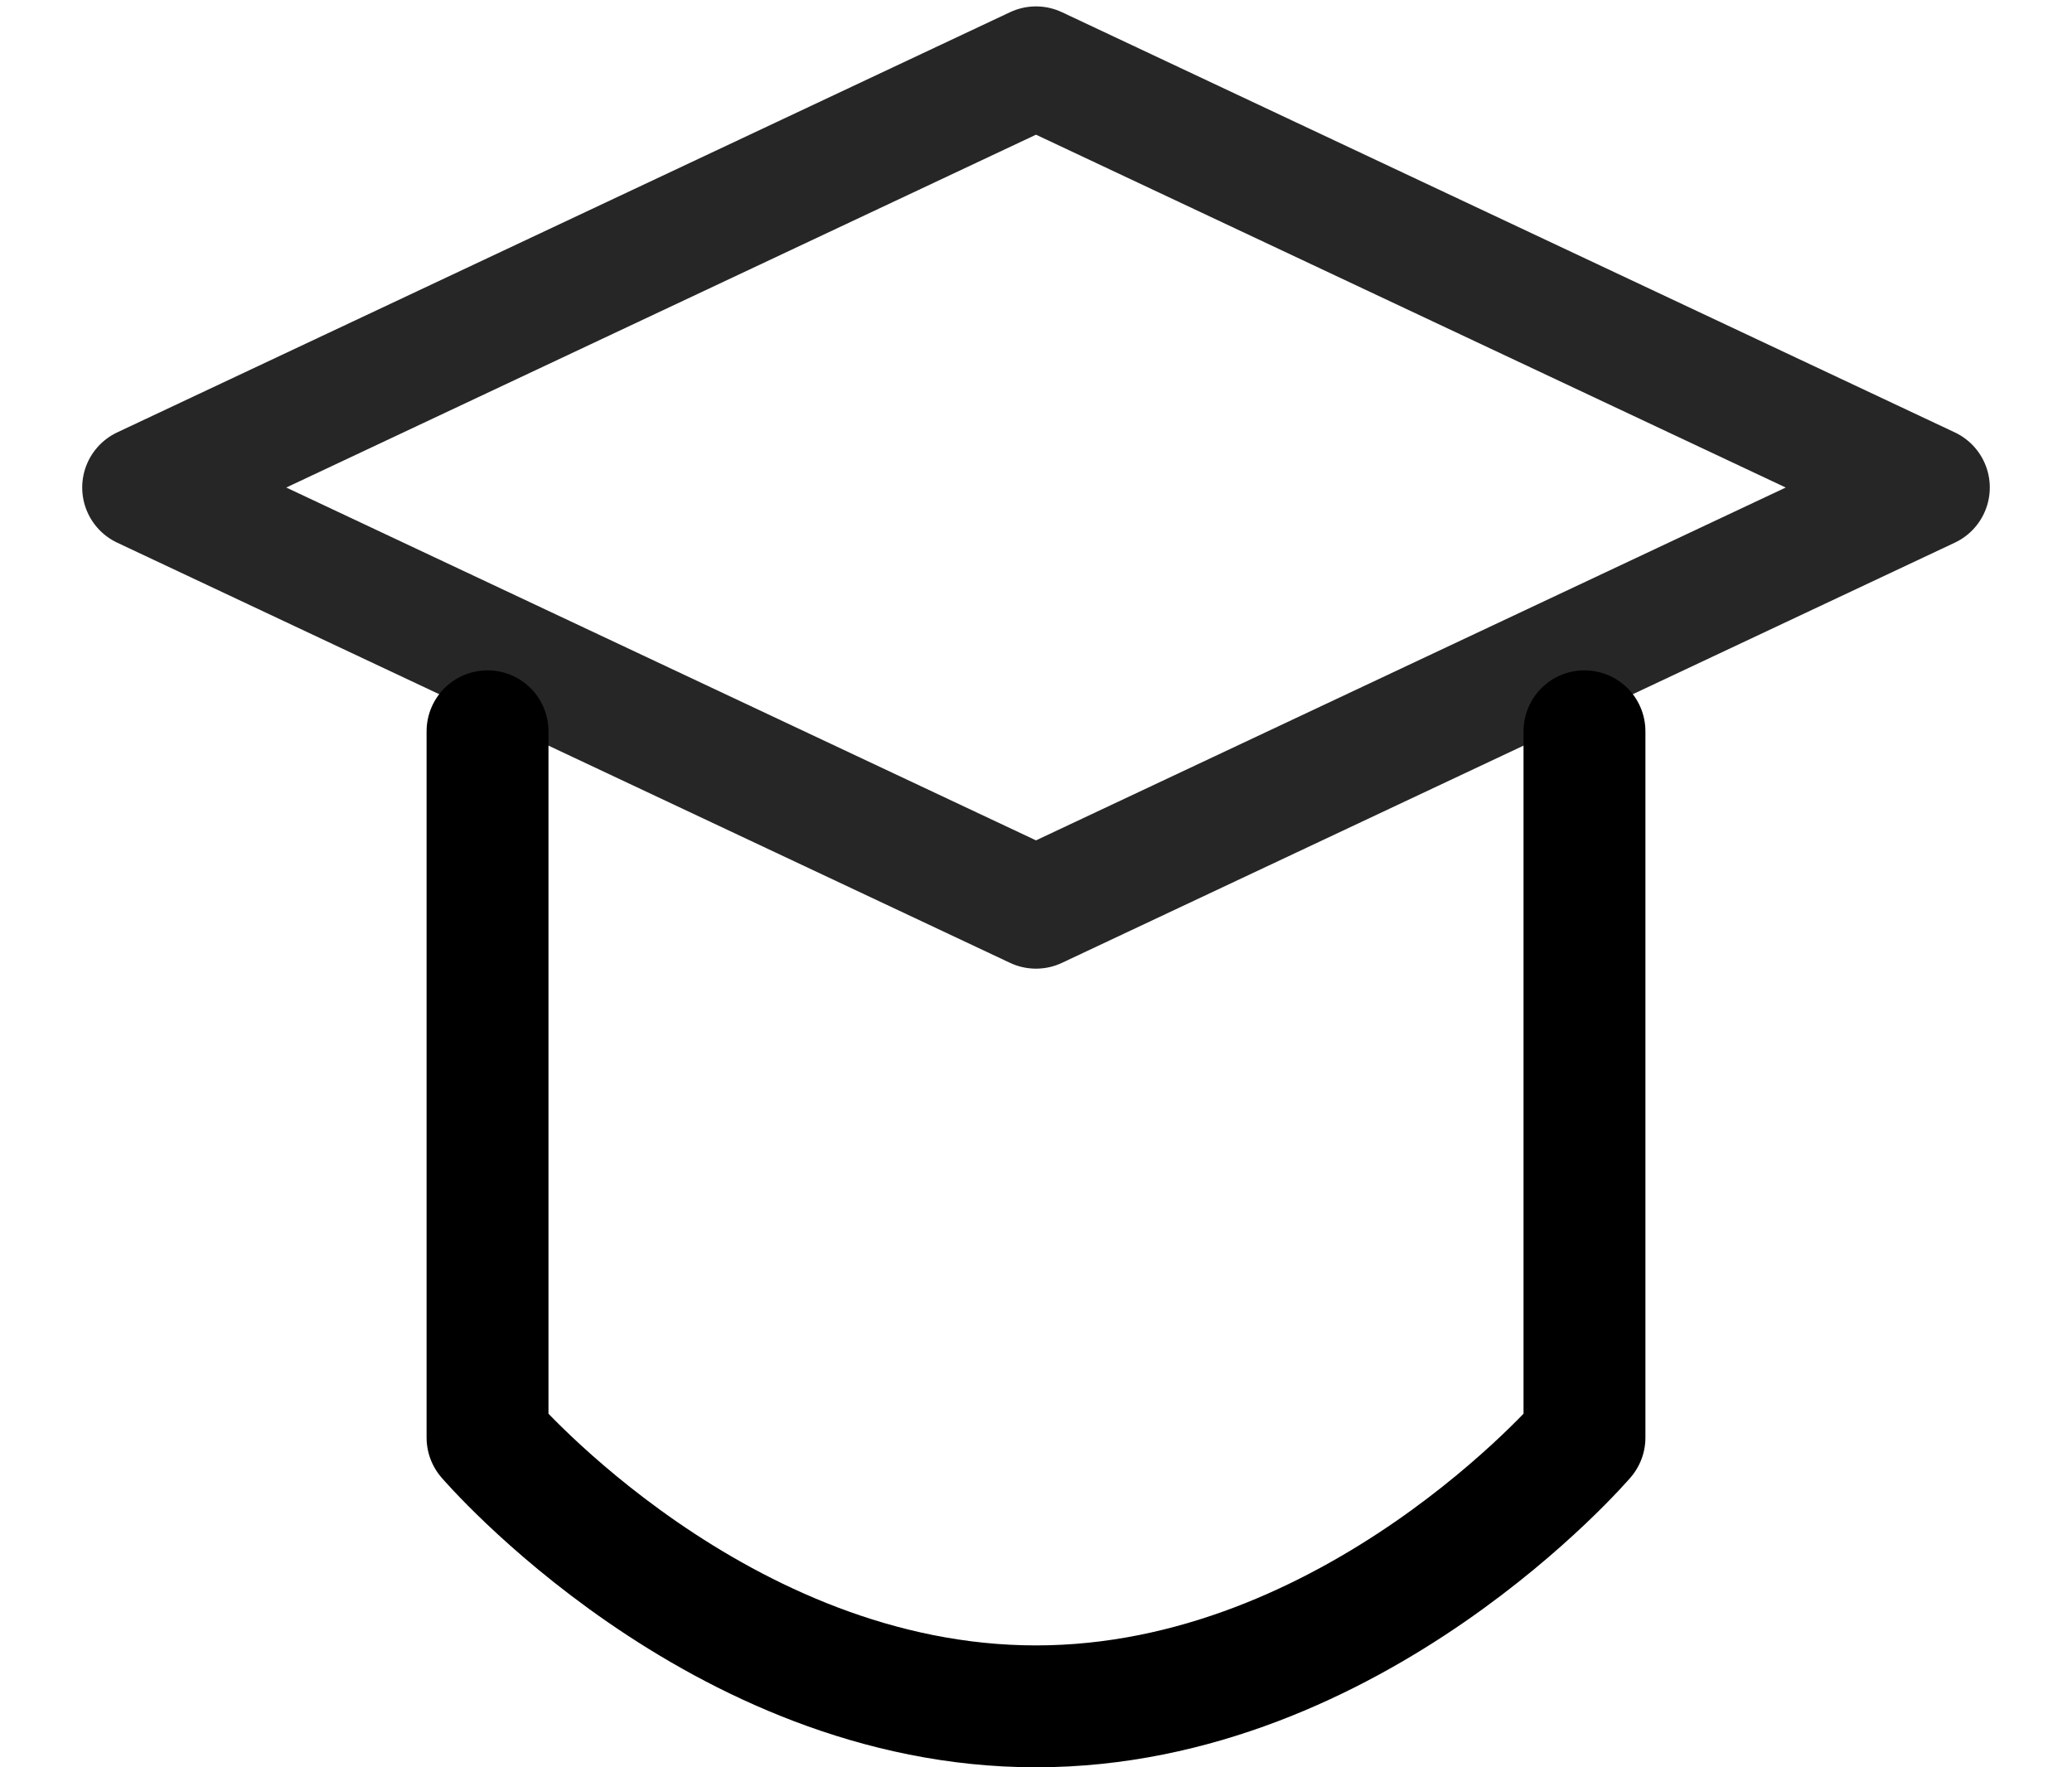 <svg width="34" height="29" viewBox="0 0 34 29" fill="none" xmlns="http://www.w3.org/2000/svg">
<g filter="url(#filter0_b)">
<path d="M0 8L17 0L34 8L17 16L0 8Z" fill="white"/>
<path d="M17 14.895L2.349 8L17 1.105L31.651 8L17 14.895Z" stroke="black" stroke-opacity="0.85" stroke-width="2" stroke-linejoin="round"/>
</g>
<g filter="url(#filter1_b)">
<path d="M8 12V23.59C8 23.59 11.775 28 17 28C22.225 28 26 23.59 26 23.59V12" stroke="black" stroke-width="2" stroke-linecap="round" stroke-linejoin="round"/>
</g>
<defs>
<filter id="filter0_b" x="-4" y="-4" width="42" height="24" filterUnits="userSpaceOnUse" color-interpolation-filters="sRGB">
<feFlood flood-opacity="0" result="BackgroundImageFix"/>
<feGaussianBlur in="BackgroundImage" stdDeviation="2"/>
<feComposite in2="SourceAlpha" operator="in" result="effect1_backgroundBlur"/>
<feBlend mode="normal" in="SourceGraphic" in2="effect1_backgroundBlur" result="shape"/>
</filter>
<filter id="filter1_b" x="3" y="7" width="28" height="26" filterUnits="userSpaceOnUse" color-interpolation-filters="sRGB">
<feFlood flood-opacity="0" result="BackgroundImageFix"/>
<feGaussianBlur in="BackgroundImage" stdDeviation="2"/>
<feComposite in2="SourceAlpha" operator="in" result="effect1_backgroundBlur"/>
<feBlend mode="normal" in="SourceGraphic" in2="effect1_backgroundBlur" result="shape"/>
</filter>
</defs>
</svg>
